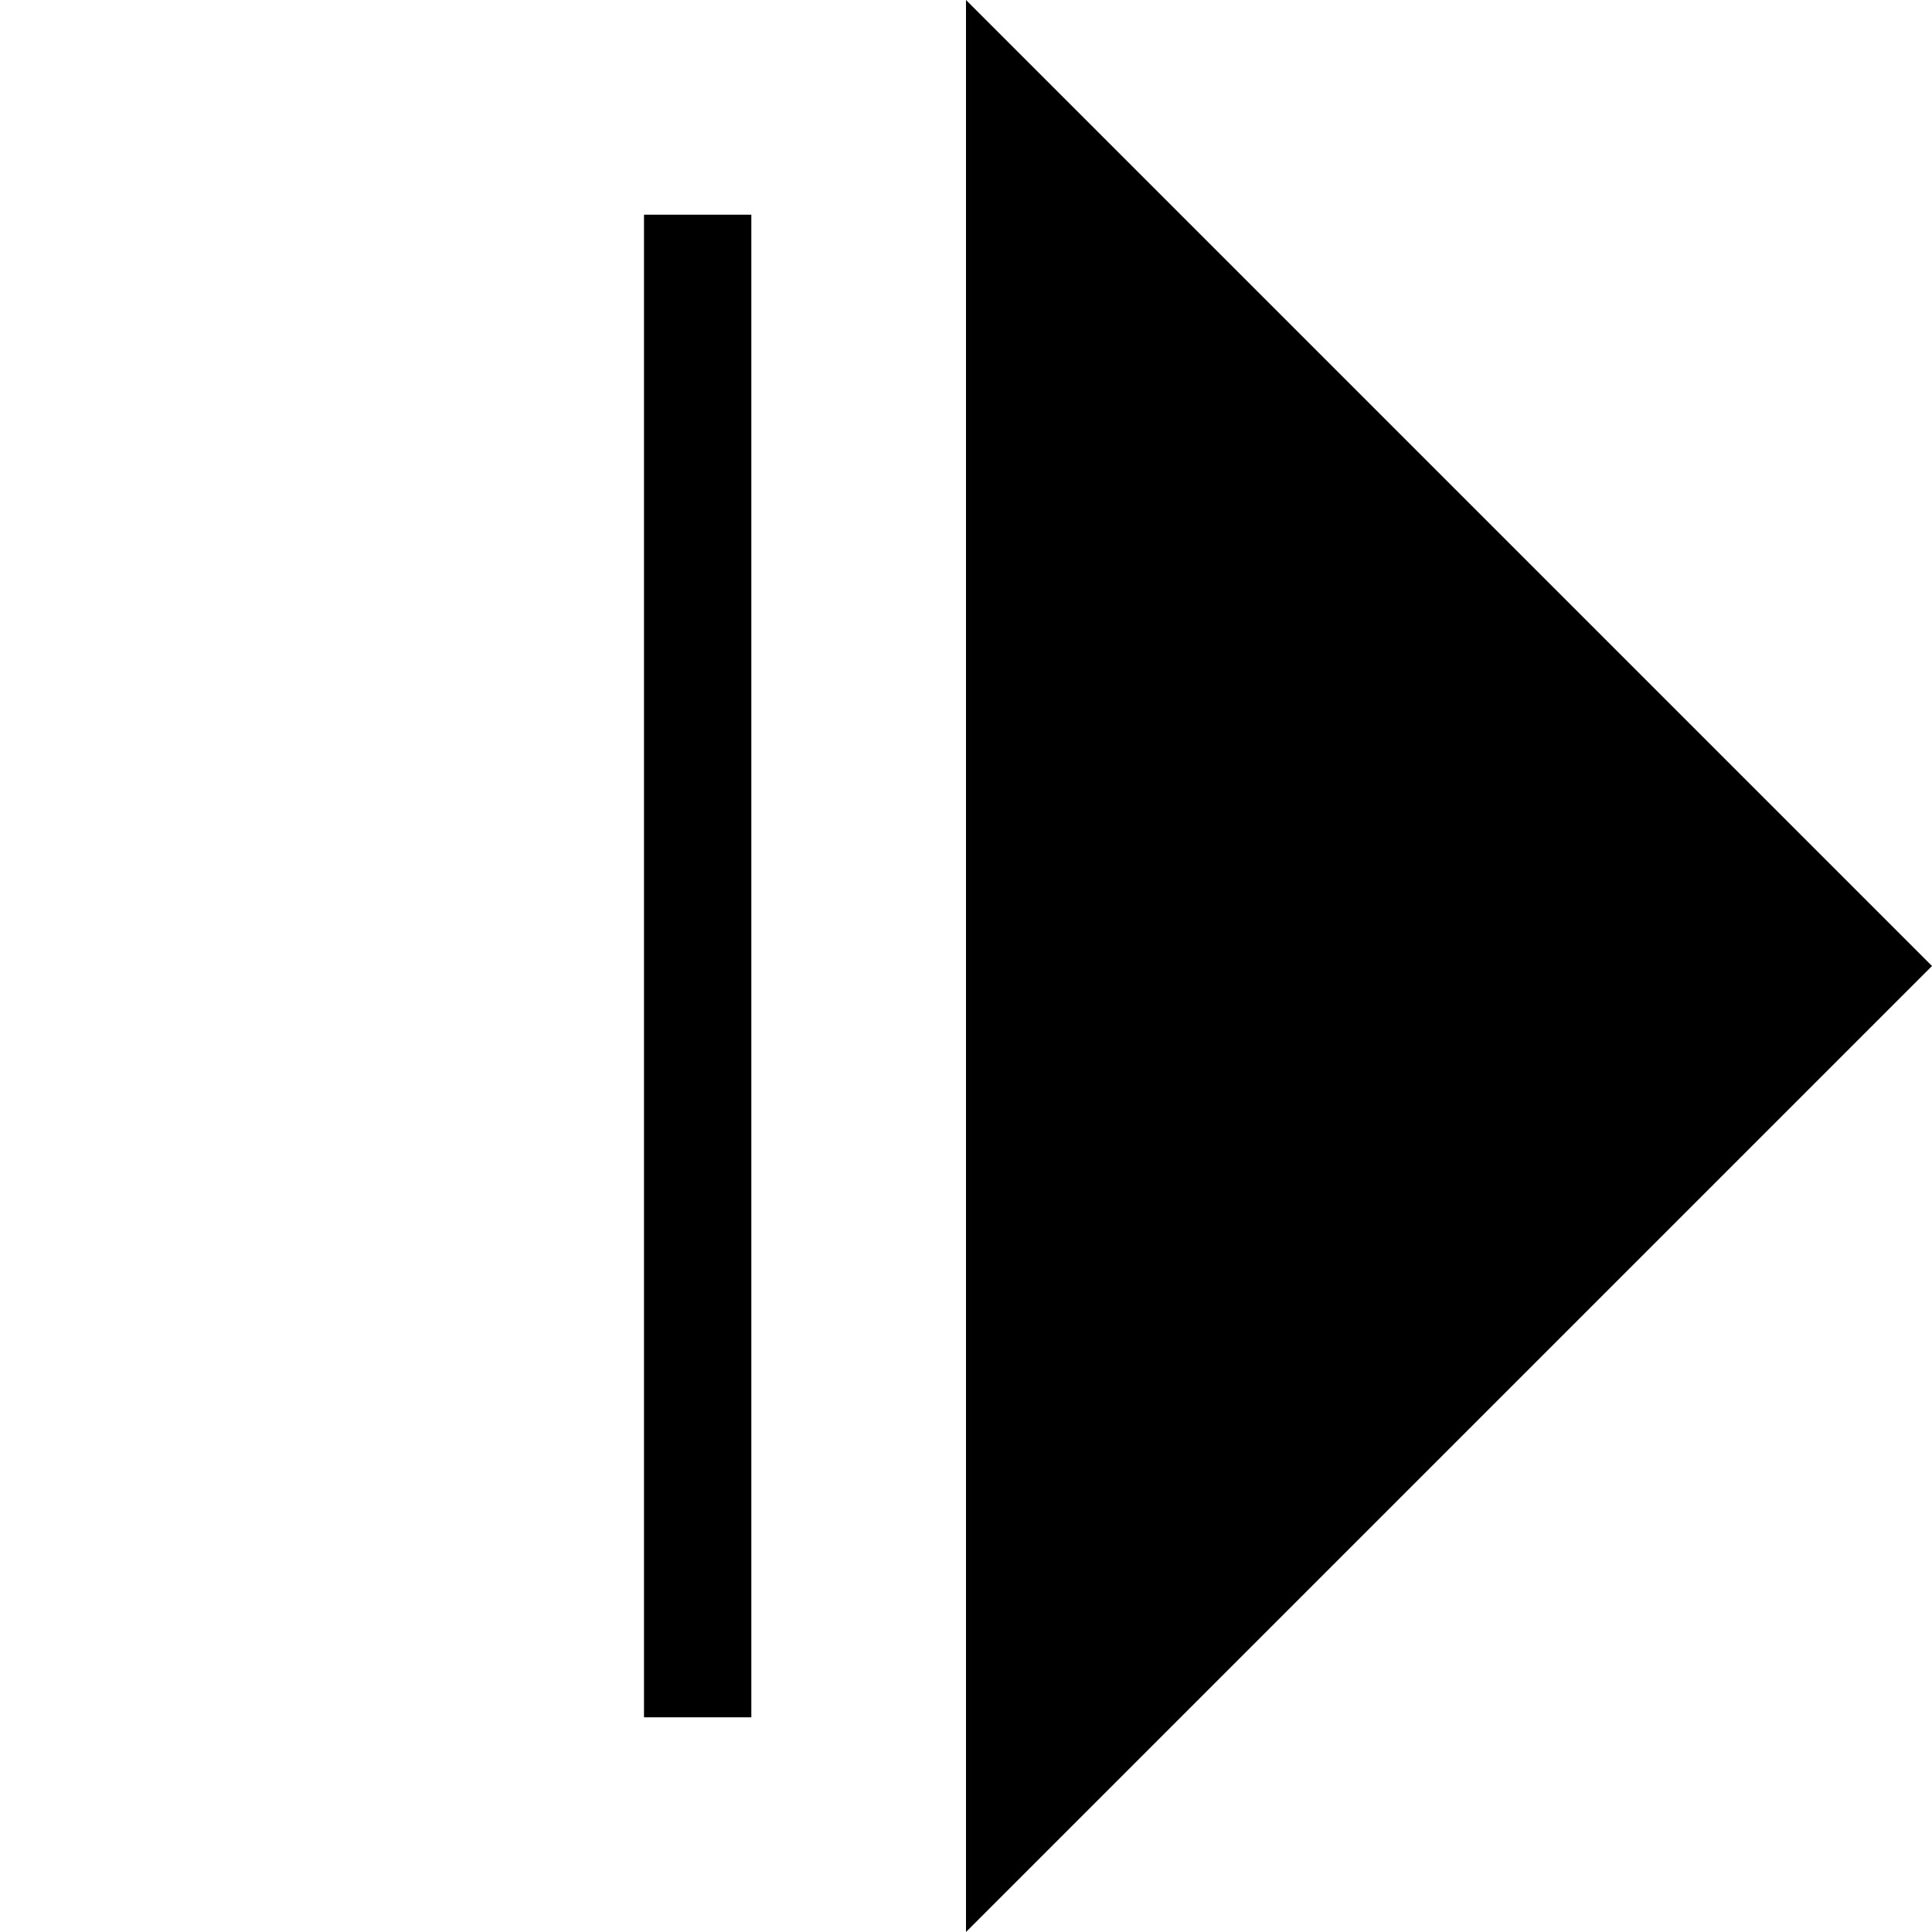 <?xml version="1.0" encoding="utf-8"?>
<!-- Generator: Adobe Illustrator 19.2.1, SVG Export Plug-In . SVG Version: 6.00 Build 0)  -->
<!DOCTYPE svg PUBLIC "-//W3C//DTD SVG 1.1//EN" "http://www.w3.org/Graphics/SVG/1.1/DTD/svg11.dtd">
<svg version="1.1" xmlns="http://www.w3.org/2000/svg" xmlns:xlink="http://www.w3.org/1999/xlink" x="0px" y="0px"
	 viewBox="0 0 36 36" enable-background="new 0 0 36 36" xml:space="preserve">
<g id="Layer_1">
	<path d="M18,0l18,18L18,36V0z M12,32h2V4h-2V32z"/>
</g>
<g id="Layer_2" display="none">
	<g display="inline">
		<polygon fill="#ED1C24" points="18,0 18,36 36,18 18,0 		"/>
	</g>
	<line display="inline" fill="none" stroke="#ED1C24" stroke-width="2" stroke-miterlimit="10" x1="13" y1="4" x2="13" y2="32"/>
</g>
</svg>
